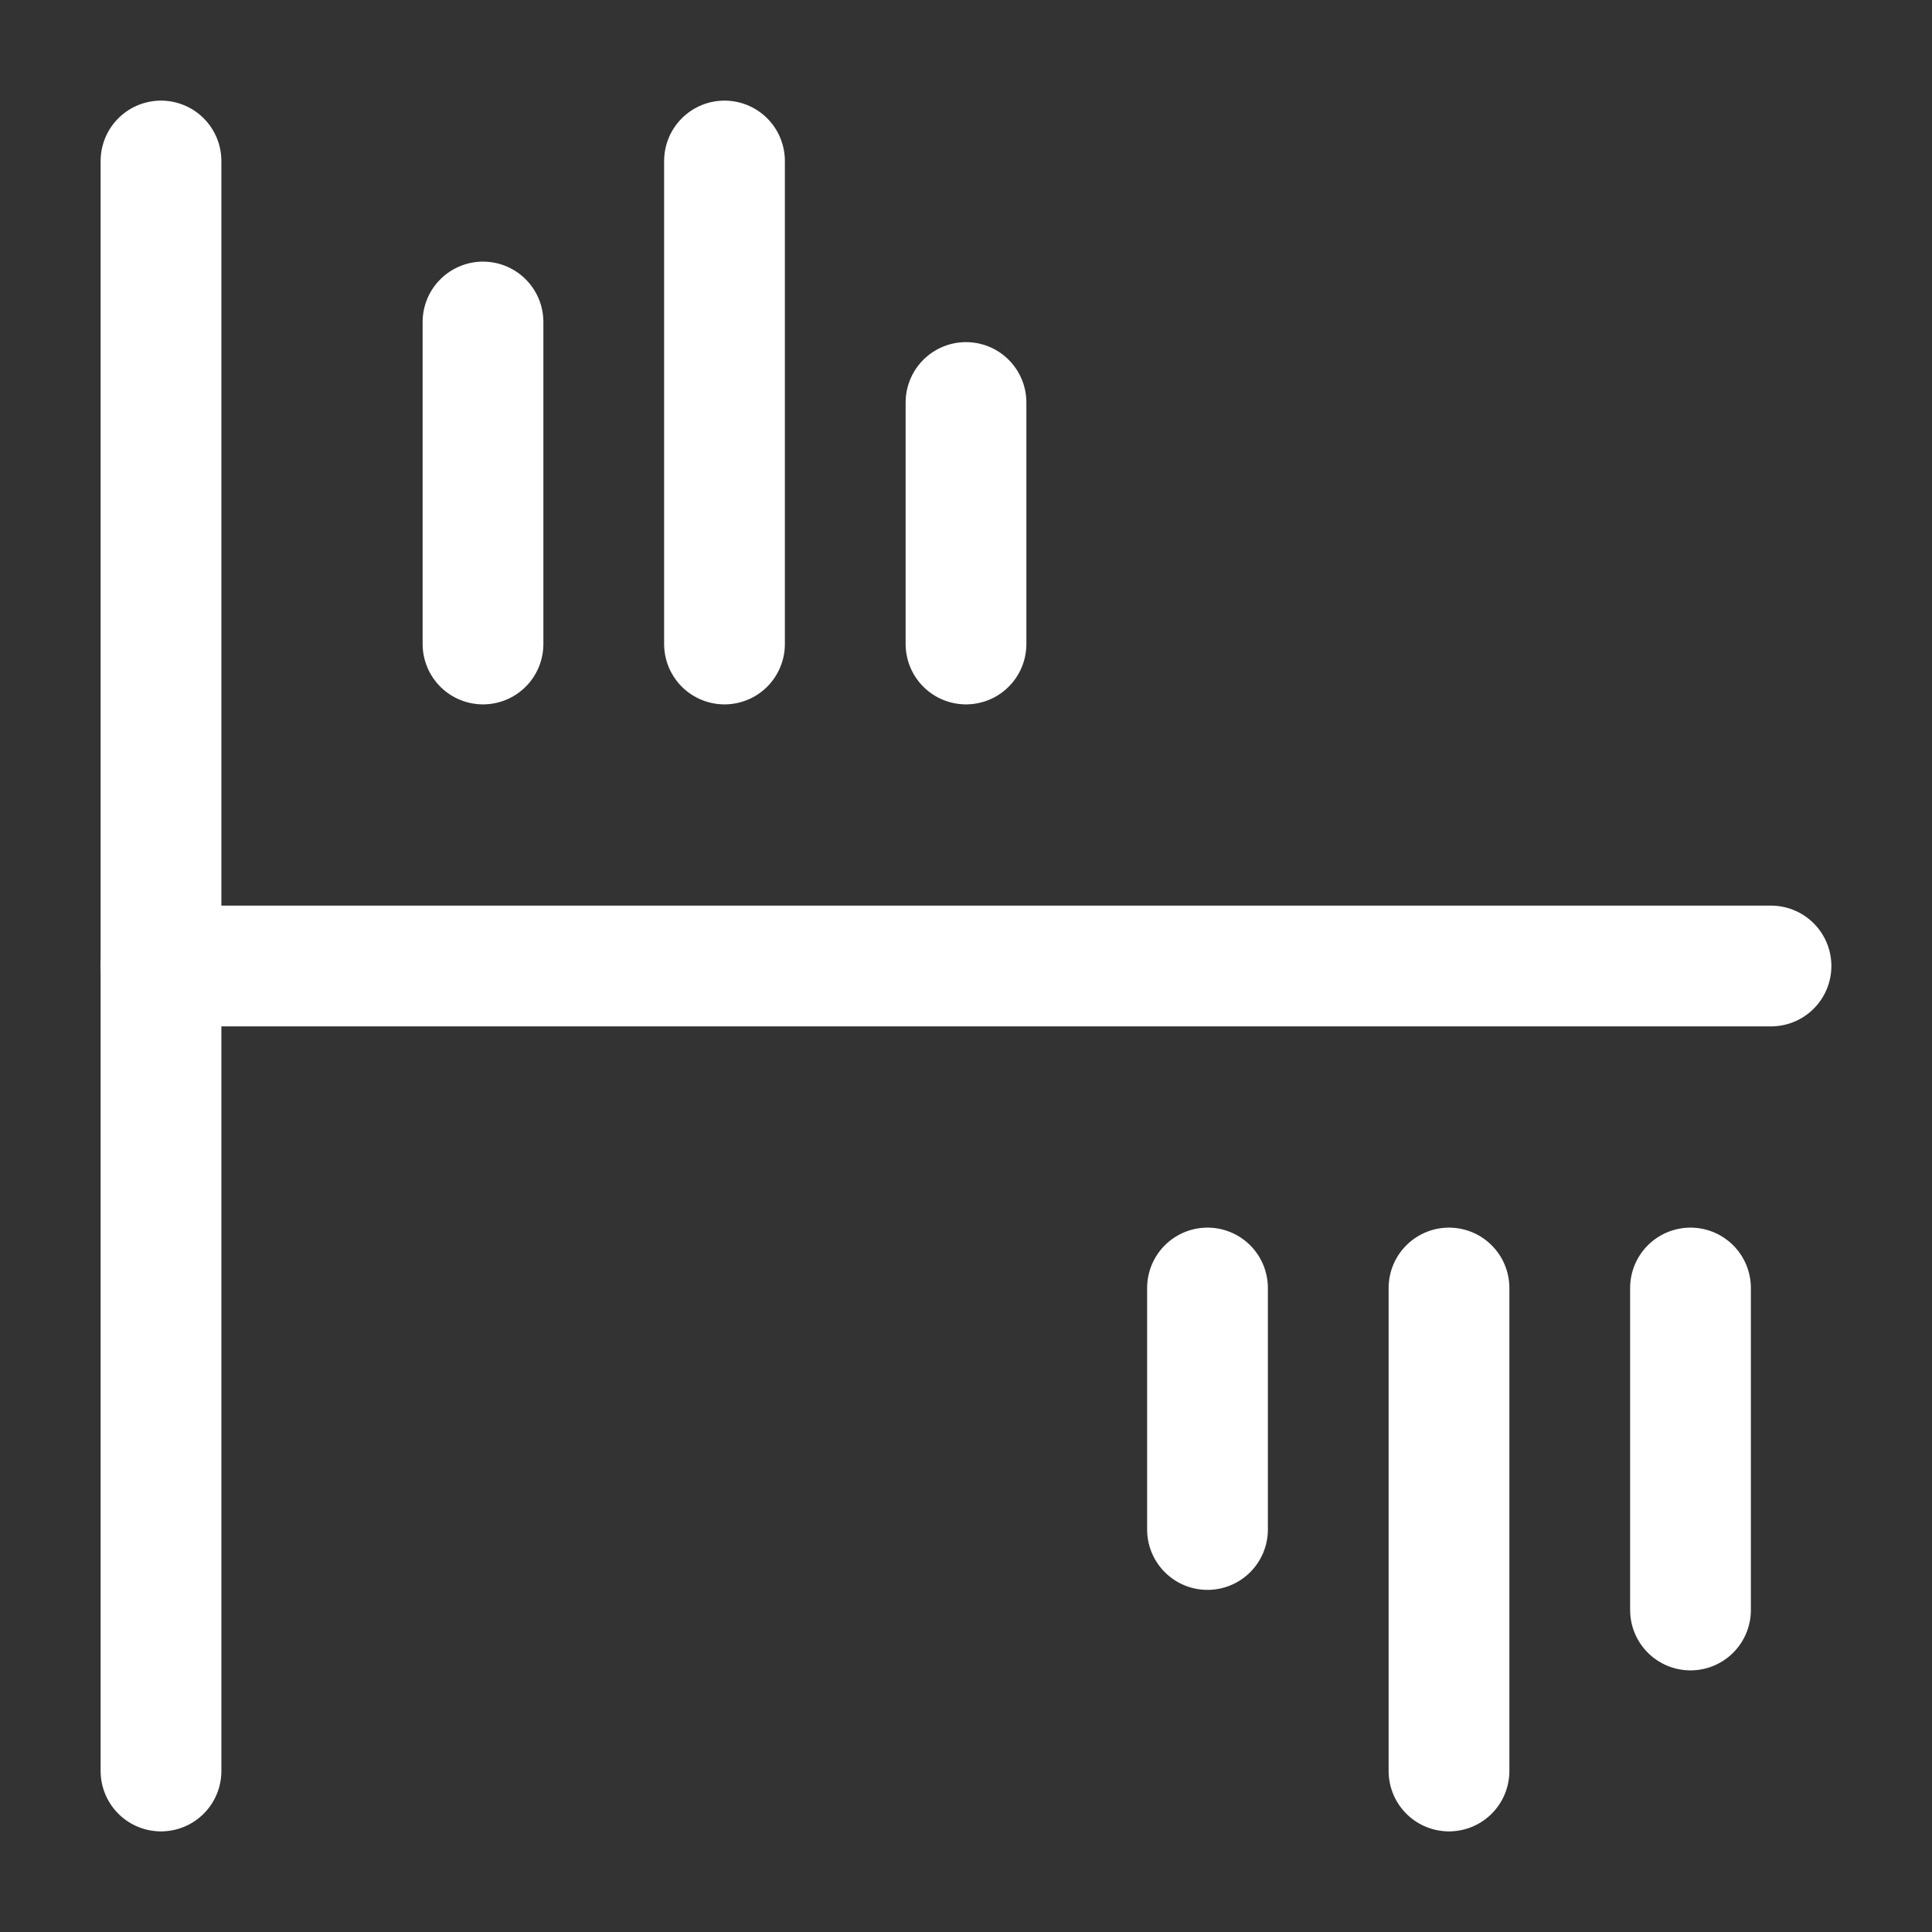 <!DOCTYPE svg PUBLIC "-//W3C//DTD SVG 1.1//EN" "http://www.w3.org/Graphics/SVG/1.1/DTD/svg11.dtd">
<!-- Uploaded to: SVG Repo, www.svgrepo.com, Transformed by: SVG Repo Mixer Tools -->
<svg width="800px" height="800px" viewBox="0 0 24 24" xmlns="http://www.w3.org/2000/svg" fill="#000000">
<rect x="0" y="0" width="24" height="24" fill="#333333" stroke="none"/>
<g id="SVGRepo_bgCarrier" stroke-width="0"/>
<g id="SVGRepo_tracerCarrier" stroke-linecap="round" stroke-linejoin="round"/>
<g id="SVGRepo_iconCarrier">
<defs>
<style>.a{fill:none;stroke:#ffffff;stroke-linecap:round;stroke-linejoin:round;stroke-width:1.5px;}</style>
</defs>
<line class="a" x1="2" x2="2" y1="2" y2="22"/>
<line class="a" x1="2" x2="22" y1="12" y2="12"/>
<line class="a" x1="6" x2="6" y1="4" y2="8"/>
<line class="a" x1="9" x2="9" y1="2" y2="8"/>
<line class="a" x1="12" x2="12" y1="5" y2="8"/>
<line class="a" x1="21" x2="21" y1="20" y2="16"/>
<line class="a" x1="18" x2="18" y1="22" y2="16"/>
<line class="a" x1="15" x2="15" y1="19" y2="16"/>
</g>
</svg>